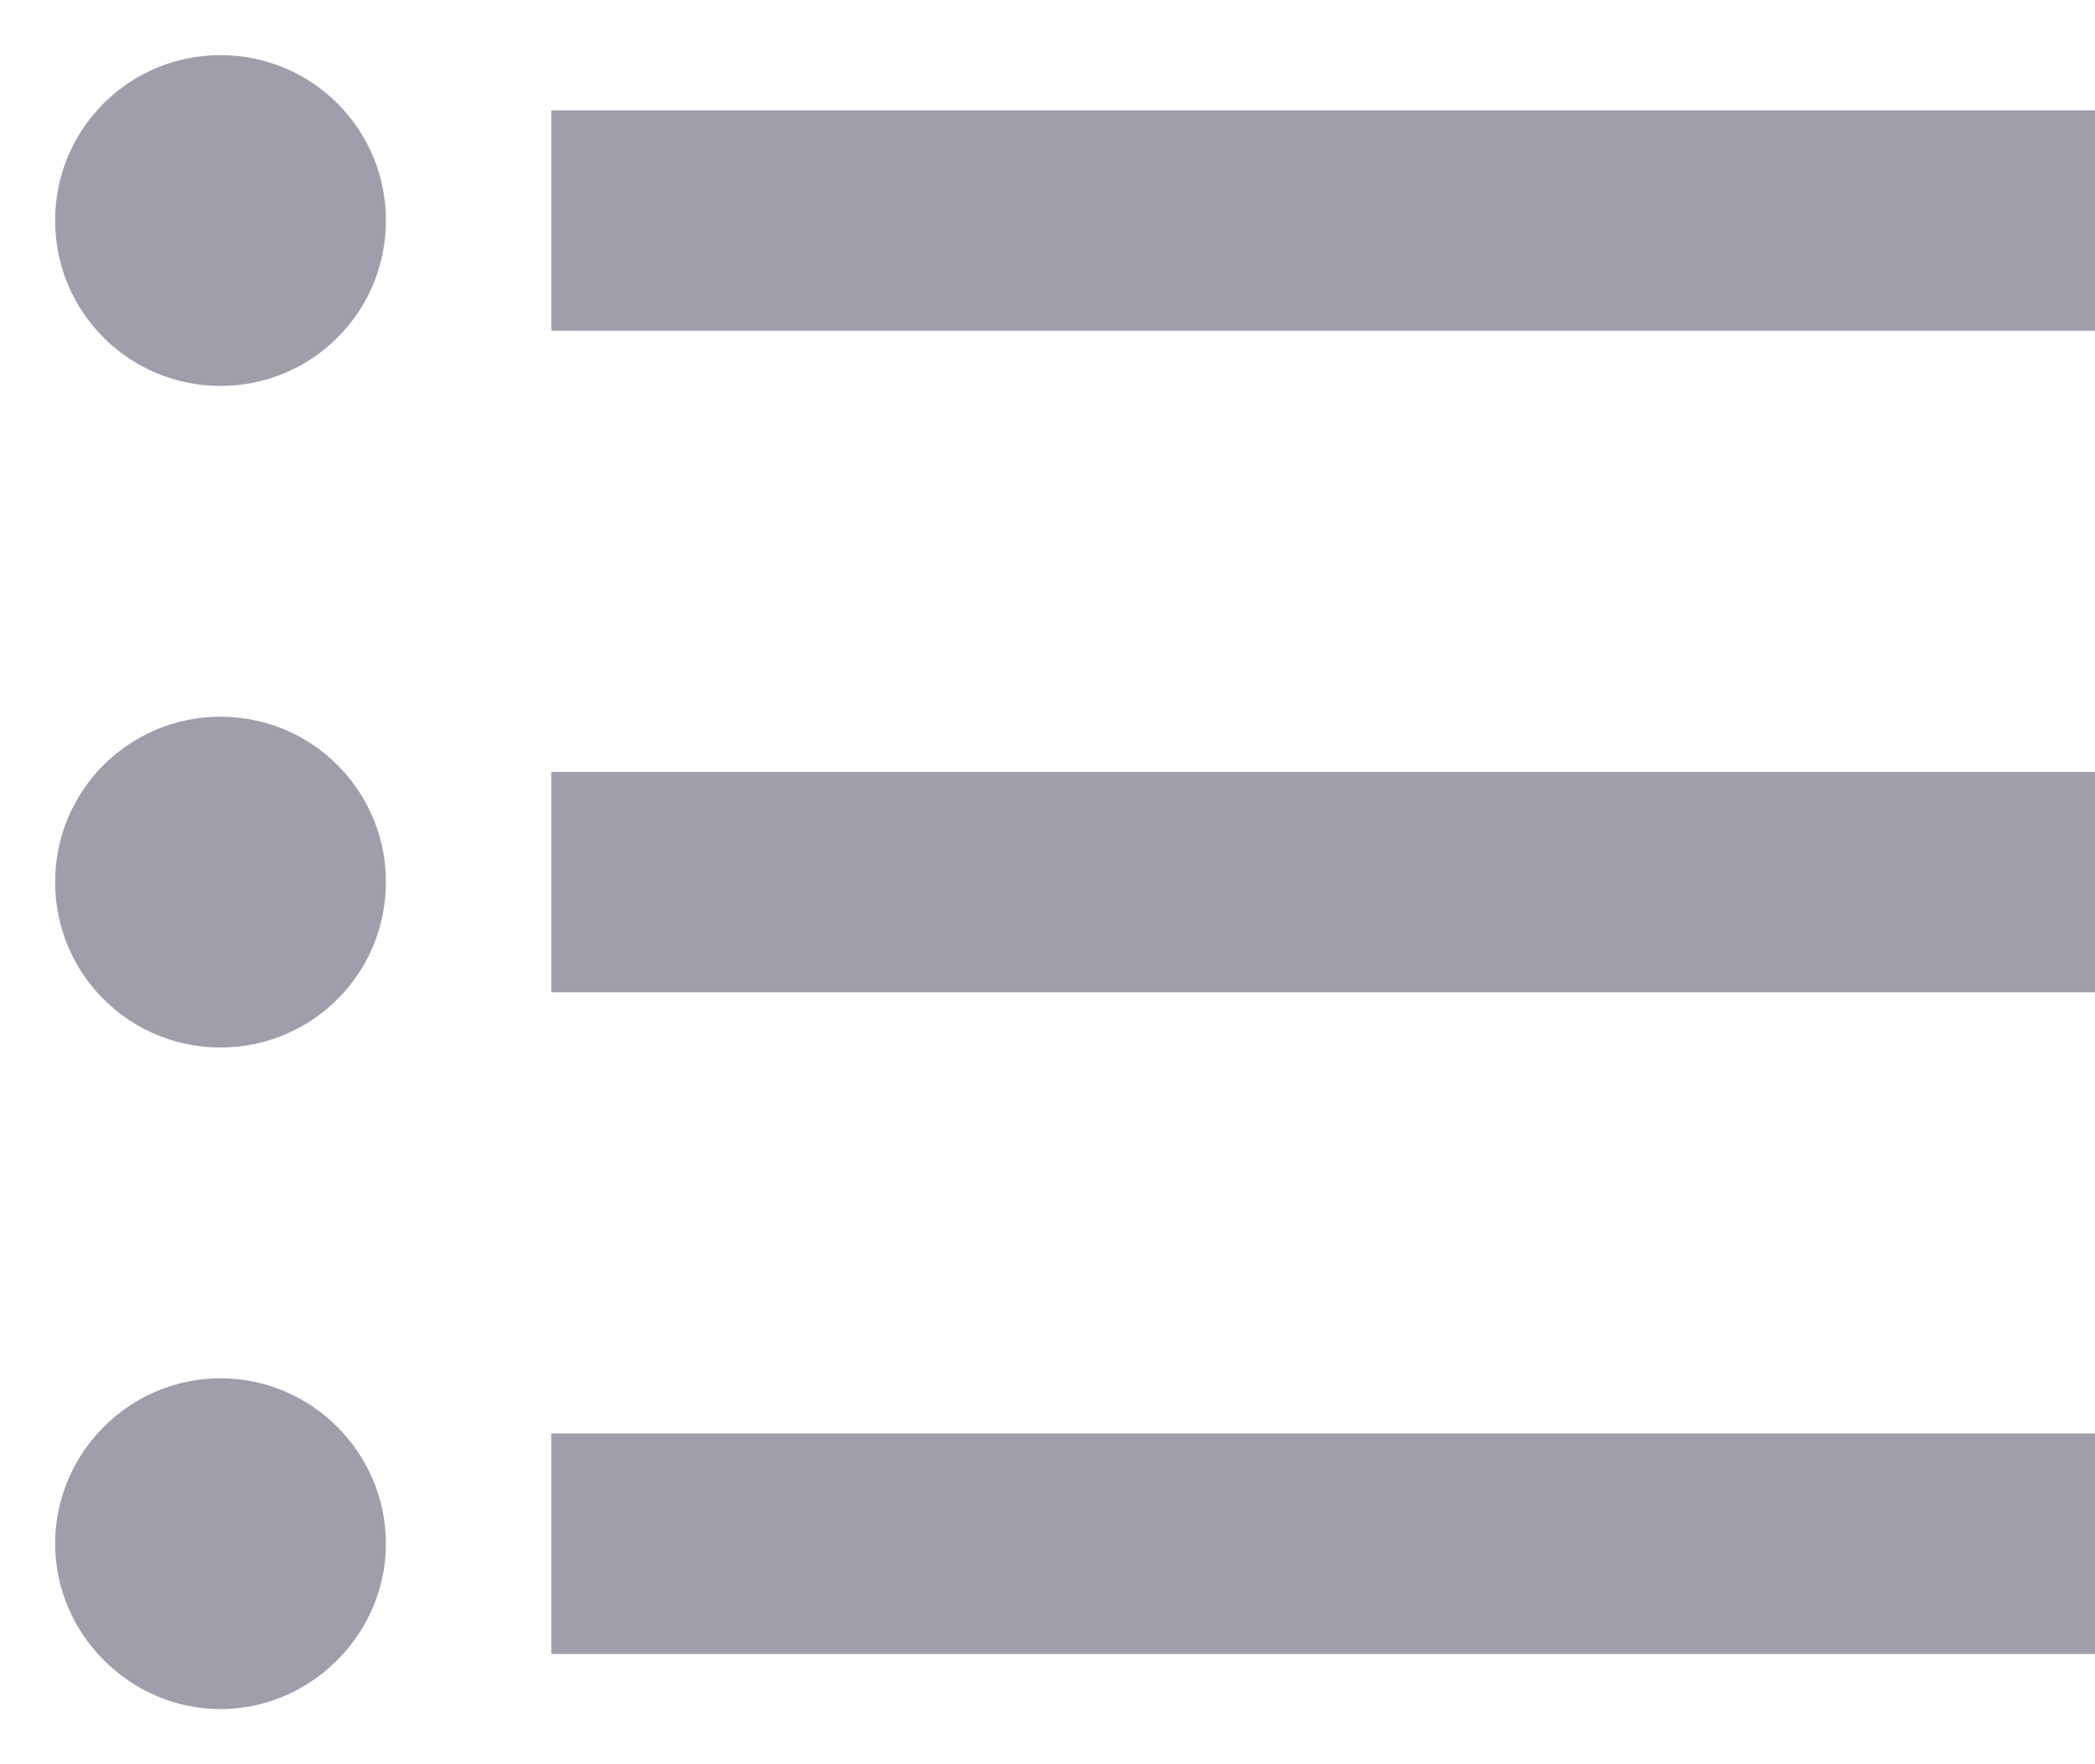 <svg width="19" height="16" viewBox="0 0 19 16" fill="none" xmlns="http://www.w3.org/2000/svg">
<path d="M2 6.5C1.17 6.5 0.5 7.17 0.5 8C0.5 8.83 1.17 9.5 2 9.5C2.83 9.5 3.5 8.83 3.5 8C3.5 7.17 2.83 6.5 2 6.5ZM2 0.5C1.17 0.5 0.5 1.17 0.5 2C0.5 2.83 1.17 3.5 2 3.5C2.83 3.5 3.5 2.83 3.5 2C3.5 1.17 2.83 0.5 2 0.5ZM2 12.5C1.17 12.5 0.5 13.18 0.5 14C0.5 14.82 1.18 15.5 2 15.5C2.82 15.5 3.5 14.82 3.5 14C3.5 13.18 2.83 12.5 2 12.5ZM5 15H19V13H5V15ZM5 9H19V7H5V9ZM5 1V3H19V1H5Z" fill="#4C4E64" fill-opacity="0.54"/>
</svg>
